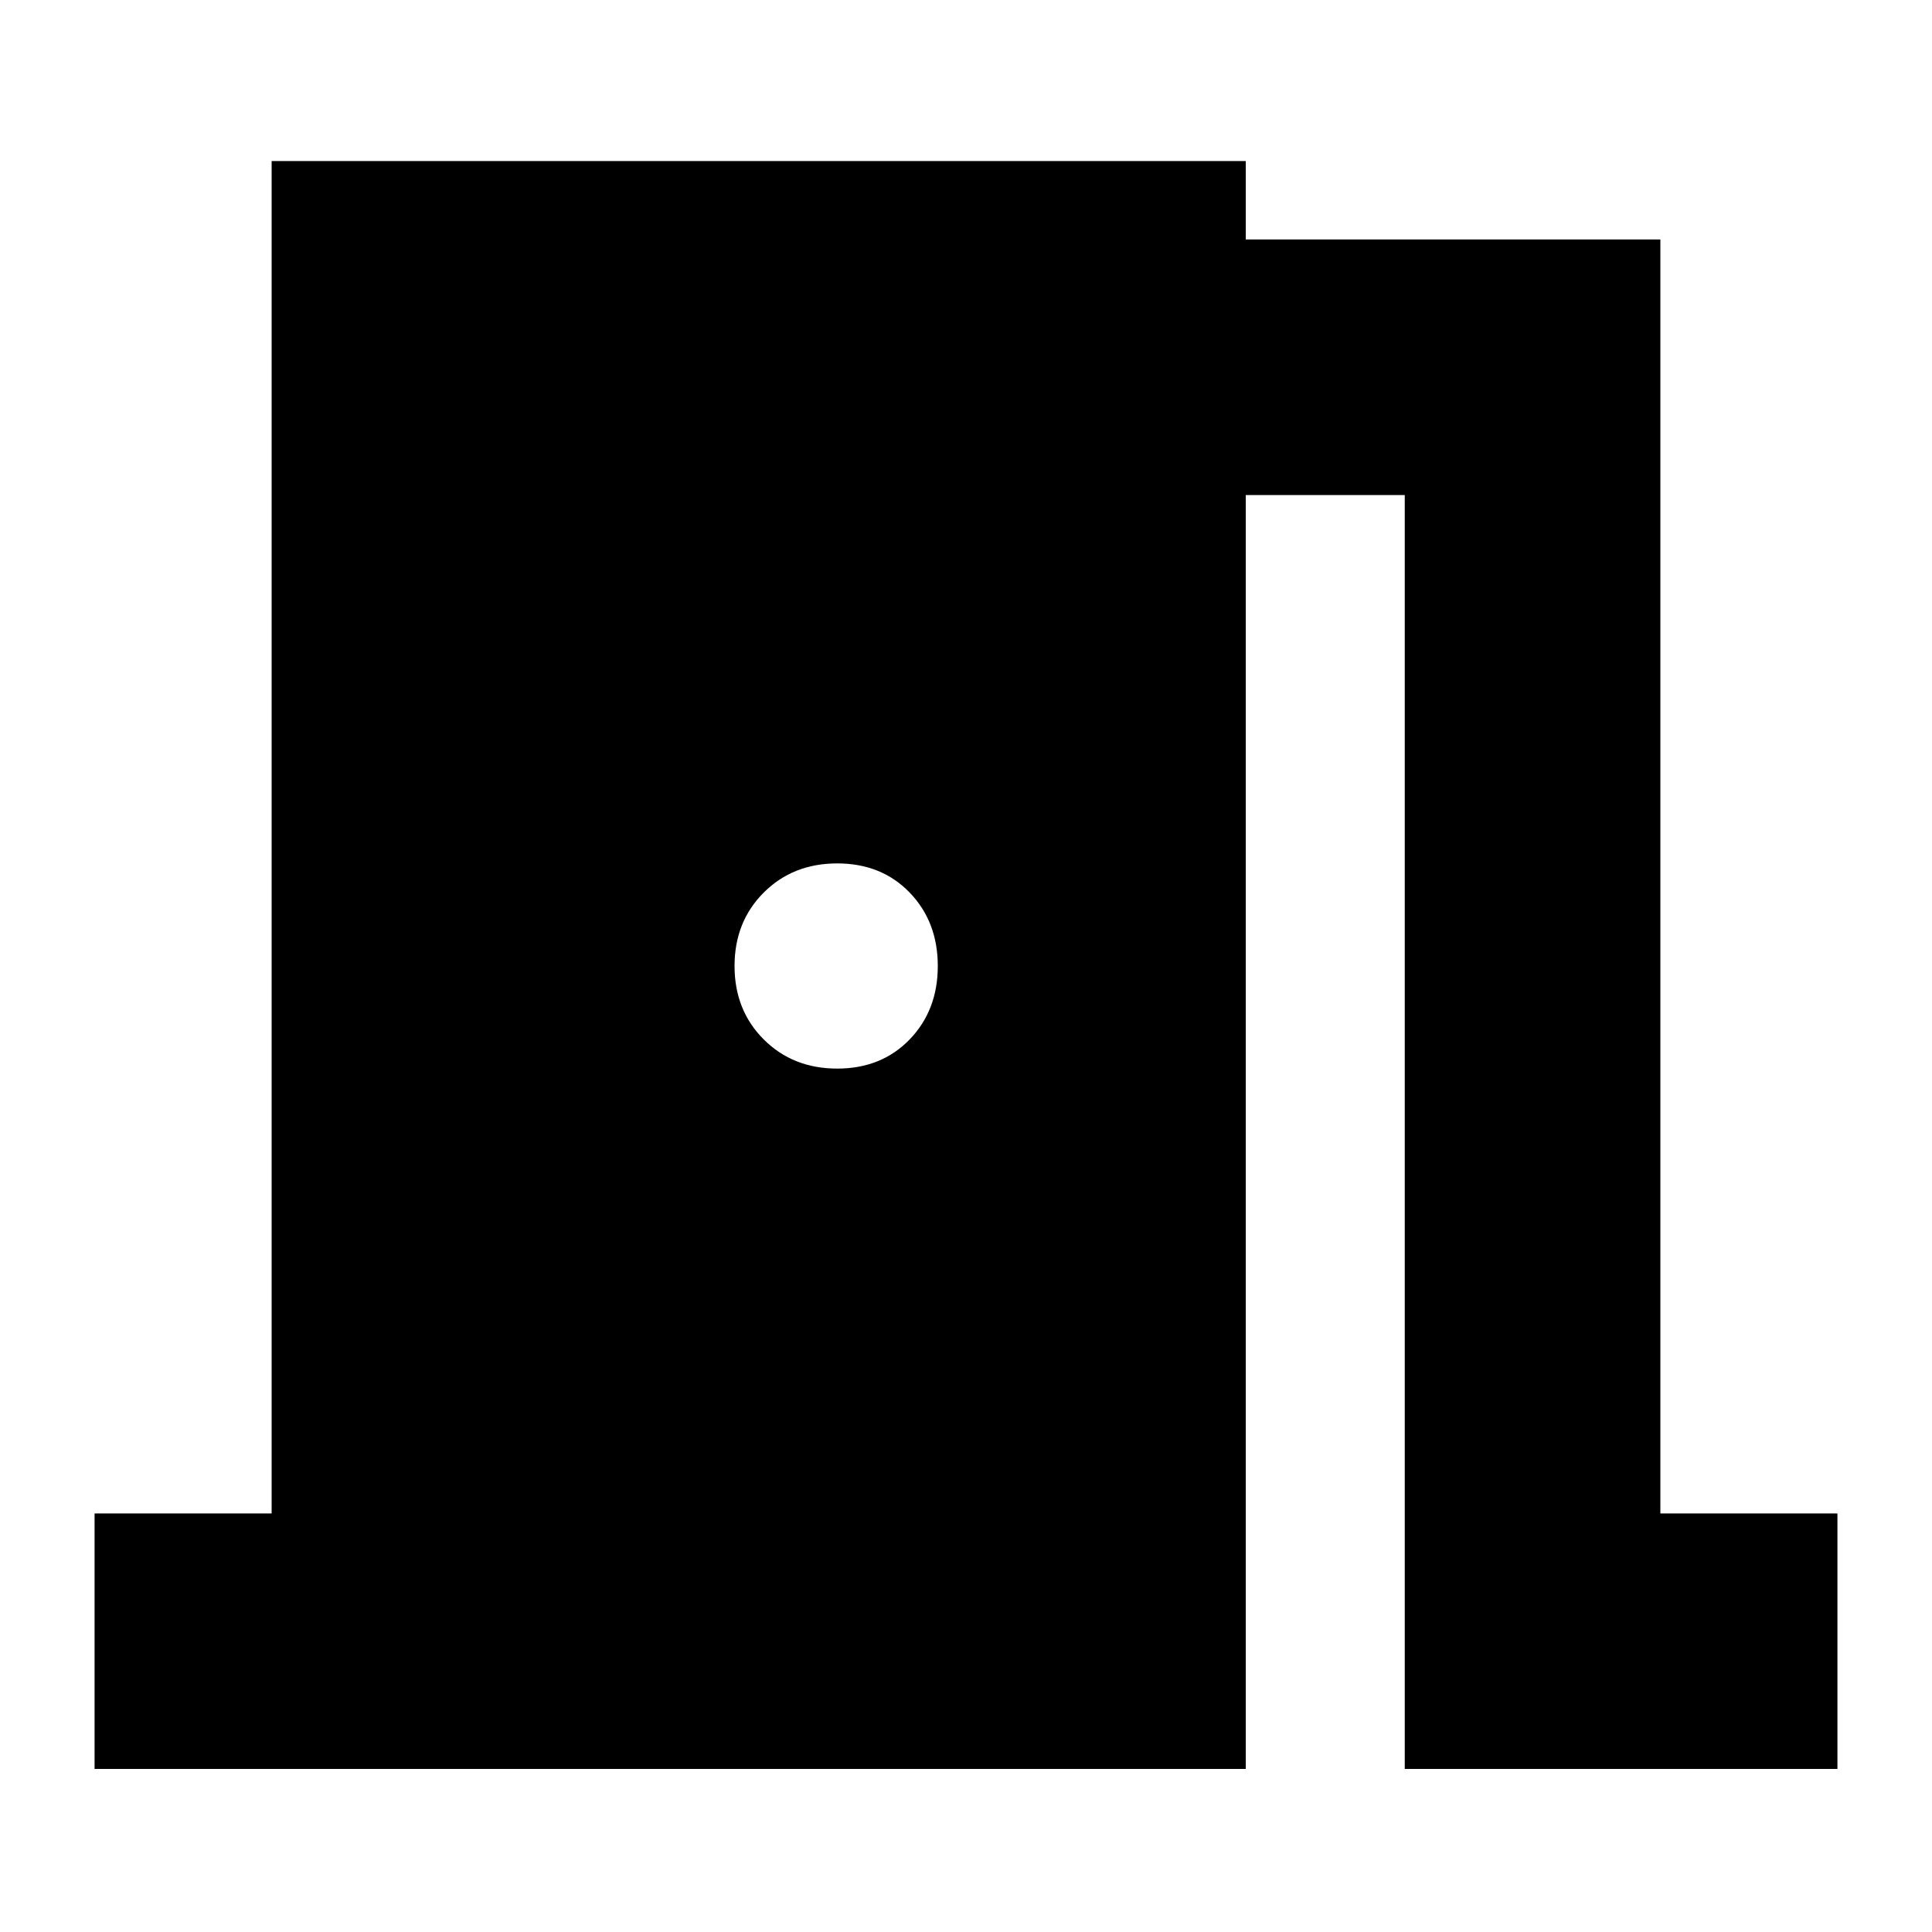 <svg xmlns="http://www.w3.org/2000/svg" height="20" width="20"><path d="M.979 18.312v-2.645h1.833v-14h10.084v.812h4.292v13.188h1.833v2.645h-4.479V5.125h-1.646v13.187ZM9.708 10q0-.458-.291-.76-.292-.302-.75-.302-.459 0-.761.302t-.302.76q0 .458.302.76t.761.302q.458 0 .75-.302.291-.302.291-.76Z"/></svg>